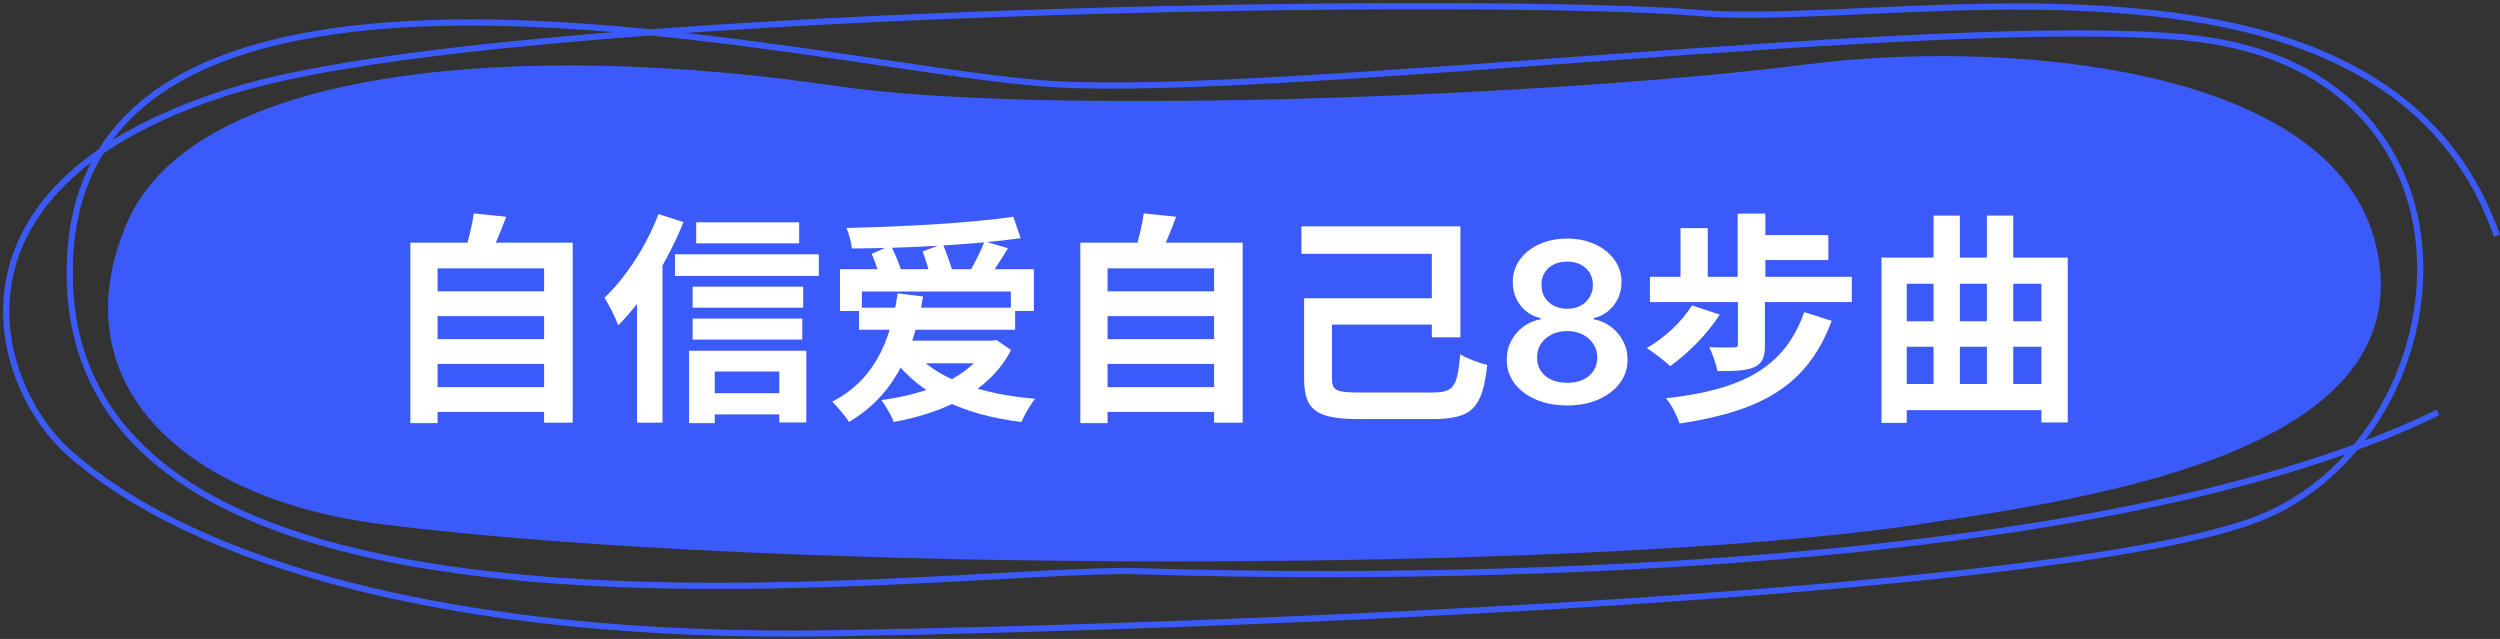 <svg width="403" height="103" viewBox="0 0 403 103" fill="none" xmlns="http://www.w3.org/2000/svg">
<rect x="0" y="0" width="403" height="103" fill="#333333" stroke="none"/>
<path d="M134.833 13.862C84.848 6.511 31.5 10.362 20.5 35.862C9.501 61.362 29.001 80.373 61.5 84.5C124.501 92.5 256.501 92.5 309.5 84.5L310.193 84.395C339.324 80.001 390.769 72.239 383 39.5C376 10 322.081 6.42 291.333 10.362C252.333 15.362 168.832 18.861 134.833 13.862Z" fill="#3B5AFA"/>
<path d="M69.1 46.964V50.96H88.684V46.964H69.1ZM69.1 54.668V58.664H88.684V54.668H69.1ZM69.1 62.408V66.404H88.684V62.408H69.1ZM66.148 39.116V68.204H70.54V43.256H87.712V68.132H92.32V39.116H66.148ZM76.372 34.4C76.12 36.272 75.508 38.792 74.932 40.592L78.892 41.312C79.684 39.728 80.728 37.352 81.592 34.94L76.372 34.4ZM112.228 35.84V39.224H128.824V35.84H112.228ZM111.652 46.208V49.592H129.472V46.208H111.652ZM111.652 51.356V54.74H129.328V51.356H111.652ZM113.38 63.38V66.8H127.708V63.38H113.38ZM108.808 40.988V44.48H131.992V40.988H108.808ZM111.076 56.54V68.204H115.216V59.888H125.62V68.096H129.976V56.54H111.076ZM106.144 34.508C104.2 39.656 100.852 44.768 97.432 48.008C98.152 49.052 99.304 51.428 99.664 52.436C103.768 48.368 107.728 41.924 110.176 35.804L106.144 34.508ZM102.688 44.48V68.132H106.792V40.412L106.756 40.376L102.688 44.48ZM135.412 43.4V50.132H138.94V47H162.952V50.132H166.66V43.4H135.412ZM140.524 40.916C141.136 42.392 141.856 44.372 142.108 45.596L145.384 44.012C145.096 42.86 144.304 40.988 143.62 39.548L140.524 40.916ZM148.732 40.52C149.272 42.032 149.92 44.084 150.172 45.308L153.592 43.904C153.268 42.716 152.584 40.772 151.972 39.332L148.732 40.52ZM163.348 34.94C156.4 35.948 145.636 36.56 136.456 36.74C136.816 37.64 137.248 39.044 137.32 40.052C146.32 40.016 157.12 39.44 164.536 38.396L163.348 34.94ZM158.704 38.9C158.128 40.448 157.048 42.608 156.148 44.048L159.136 45.092C160.144 43.796 161.332 41.888 162.484 40.016L158.704 38.9ZM147.112 56.396L143.98 57.764C148.336 63.704 155.536 66.908 164.644 68.024C165.112 66.944 166.084 65.216 166.876 64.28C158.02 63.56 150.64 60.968 147.112 56.396ZM145.456 54.92V58.556H160.468V54.92H145.456ZM159.208 54.92V55.532C156.616 60.752 149.74 63.452 142.072 64.496C142.72 65.288 143.728 67.052 144.052 68.024C152.044 66.584 159.46 63.2 162.988 56.432L160.648 54.812L160 54.92H159.208ZM138.472 49.592V53.156H163.636V49.592H138.472ZM144.7 47.288C143.512 55.676 140.452 61.544 134.152 64.748C134.944 65.504 136.384 67.196 136.852 68.024C143.62 64.064 147.184 57.44 148.804 47.792L144.7 47.288ZM177.1 46.964V50.96H196.684V46.964H177.1ZM177.1 54.668V58.664H196.684V54.668H177.1ZM177.1 62.408V66.404H196.684V62.408H177.1ZM174.148 39.116V68.204H178.54V43.256H195.712V68.132H200.32V39.116H174.148ZM184.372 34.4C184.12 36.272 183.508 38.792 182.932 40.592L186.892 41.312C187.684 39.728 188.728 37.352 189.592 34.94L184.372 34.4ZM212.452 48.08V52.328H232.864V48.08H212.452ZM209.788 36.488V40.916H230.812V54.38H235.42V36.488H209.788ZM210.22 48.08V61.076C210.22 66.26 212.416 67.556 219.184 67.556C220.732 67.556 229.264 67.556 230.884 67.556C237.4 67.556 238.984 65.72 239.74 58.808C238.48 58.556 236.536 57.8 235.384 57.116C234.916 62.372 234.412 63.272 230.776 63.272C228.652 63.272 221.056 63.272 219.256 63.272C215.368 63.272 214.72 62.948 214.72 61.004V48.08H210.22ZM252.634 65.358C250.733 65.358 249.045 65.038 247.571 64.399C246.105 63.76 244.955 62.886 244.119 61.779C243.293 60.662 242.884 59.396 242.892 57.982C242.884 56.882 243.122 55.872 243.608 54.952C244.094 54.031 244.75 53.264 245.577 52.651C246.412 52.029 247.341 51.632 248.364 51.462V51.283C247.017 50.984 245.926 50.298 245.091 49.225C244.264 48.142 243.855 46.894 243.864 45.479C243.855 44.132 244.23 42.931 244.989 41.874C245.747 40.817 246.787 39.986 248.108 39.381C249.429 38.767 250.938 38.46 252.634 38.46C254.313 38.46 255.808 38.767 257.121 39.381C258.442 39.986 259.482 40.817 260.24 41.874C261.007 42.931 261.391 44.132 261.391 45.479C261.391 46.894 260.969 48.142 260.125 49.225C259.29 50.298 258.212 50.984 256.891 51.283V51.462C257.913 51.632 258.834 52.029 259.652 52.651C260.479 53.264 261.135 54.031 261.621 54.952C262.115 55.872 262.362 56.882 262.362 57.982C262.362 59.396 261.945 60.662 261.109 61.779C260.274 62.886 259.124 63.76 257.658 64.399C256.2 65.038 254.526 65.358 252.634 65.358ZM252.634 61.702C253.614 61.702 254.466 61.536 255.19 61.203C255.915 60.862 256.477 60.385 256.878 59.771C257.278 59.158 257.483 58.45 257.491 57.649C257.483 56.814 257.266 56.077 256.839 55.438C256.422 54.79 255.847 54.283 255.114 53.916C254.389 53.55 253.563 53.367 252.634 53.367C251.696 53.367 250.861 53.55 250.128 53.916C249.395 54.283 248.815 54.79 248.389 55.438C247.972 56.077 247.767 56.814 247.776 57.649C247.767 58.45 247.963 59.158 248.364 59.771C248.764 60.377 249.327 60.85 250.051 61.191C250.784 61.531 251.645 61.702 252.634 61.702ZM252.634 49.774C253.435 49.774 254.142 49.612 254.756 49.288C255.378 48.965 255.868 48.513 256.226 47.933C256.584 47.354 256.767 46.685 256.776 45.926C256.767 45.176 256.588 44.52 256.239 43.958C255.889 43.386 255.403 42.948 254.781 42.641C254.159 42.325 253.443 42.168 252.634 42.168C251.807 42.168 251.078 42.325 250.447 42.641C249.825 42.948 249.339 43.386 248.99 43.958C248.649 44.52 248.483 45.176 248.491 45.926C248.483 46.685 248.653 47.354 249.003 47.933C249.361 48.504 249.851 48.956 250.473 49.288C251.104 49.612 251.824 49.774 252.634 49.774ZM280.15 48.26V55.496C280.15 55.892 280.006 56 279.502 56C278.962 56.036 277.054 56.036 275.542 55.964C276.046 57.044 276.658 58.664 276.838 59.816C279.322 59.816 281.23 59.816 282.67 59.24C284.11 58.628 284.506 57.584 284.506 55.604V48.26H280.15ZM272.734 49.232C271.15 51.86 268.27 54.488 265.462 56.108C266.542 56.792 268.378 58.196 269.242 59.024C271.978 57.08 275.218 53.876 277.234 50.708L272.734 49.232ZM290.842 50.312C287.638 59.42 280.654 62.84 268.558 64.208C269.458 65.252 270.322 66.98 270.754 68.276C283.822 66.296 291.346 62.264 295.27 51.716L290.842 50.312ZM265.966 44.624V48.692H298.51V44.624H265.966ZM282.742 37.892V41.924H294.73V37.892H282.742ZM280.114 34.436V47.18H284.578V34.436H280.114ZM270.898 36.776V46.82H275.29V36.776H270.898ZM306.034 61.904V66.116H330.334V61.904H306.034ZM306.034 51.788V55.892H331.054V51.788H306.034ZM303.298 41.528V68.168H307.366V45.74H329.074V68.096H333.322V41.528H303.298ZM311.686 34.76V64.82H315.934V34.76H311.686ZM320.29 34.76V64.568H324.538V34.76H320.29Z" fill="white"/>
<path d="M393 66.5C334.5 95 214.746 93.084 183.746 92.084C152.746 91.084 12.746 112.083 11.246 45.084C10.755 23.168 23.959 12.059 43.246 7.101C82.925 -3.098 145.348 12.238 170.246 13.584C207.246 15.584 312.254 2.428 352 6C403 10.584 398 68.5 365.5 83C336.992 95.719 196.746 101.084 134.246 102.084C71.746 103.084 30.914 90.394 11.245 73.084C-1.253 62.084 -11.253 29.548 37.746 14.548C81.582 1.129 242.246 -0.628 273.746 2.083C305.246 4.795 384.5 -13.5 402.5 38" stroke="#3B5AFA"/>
</svg>
